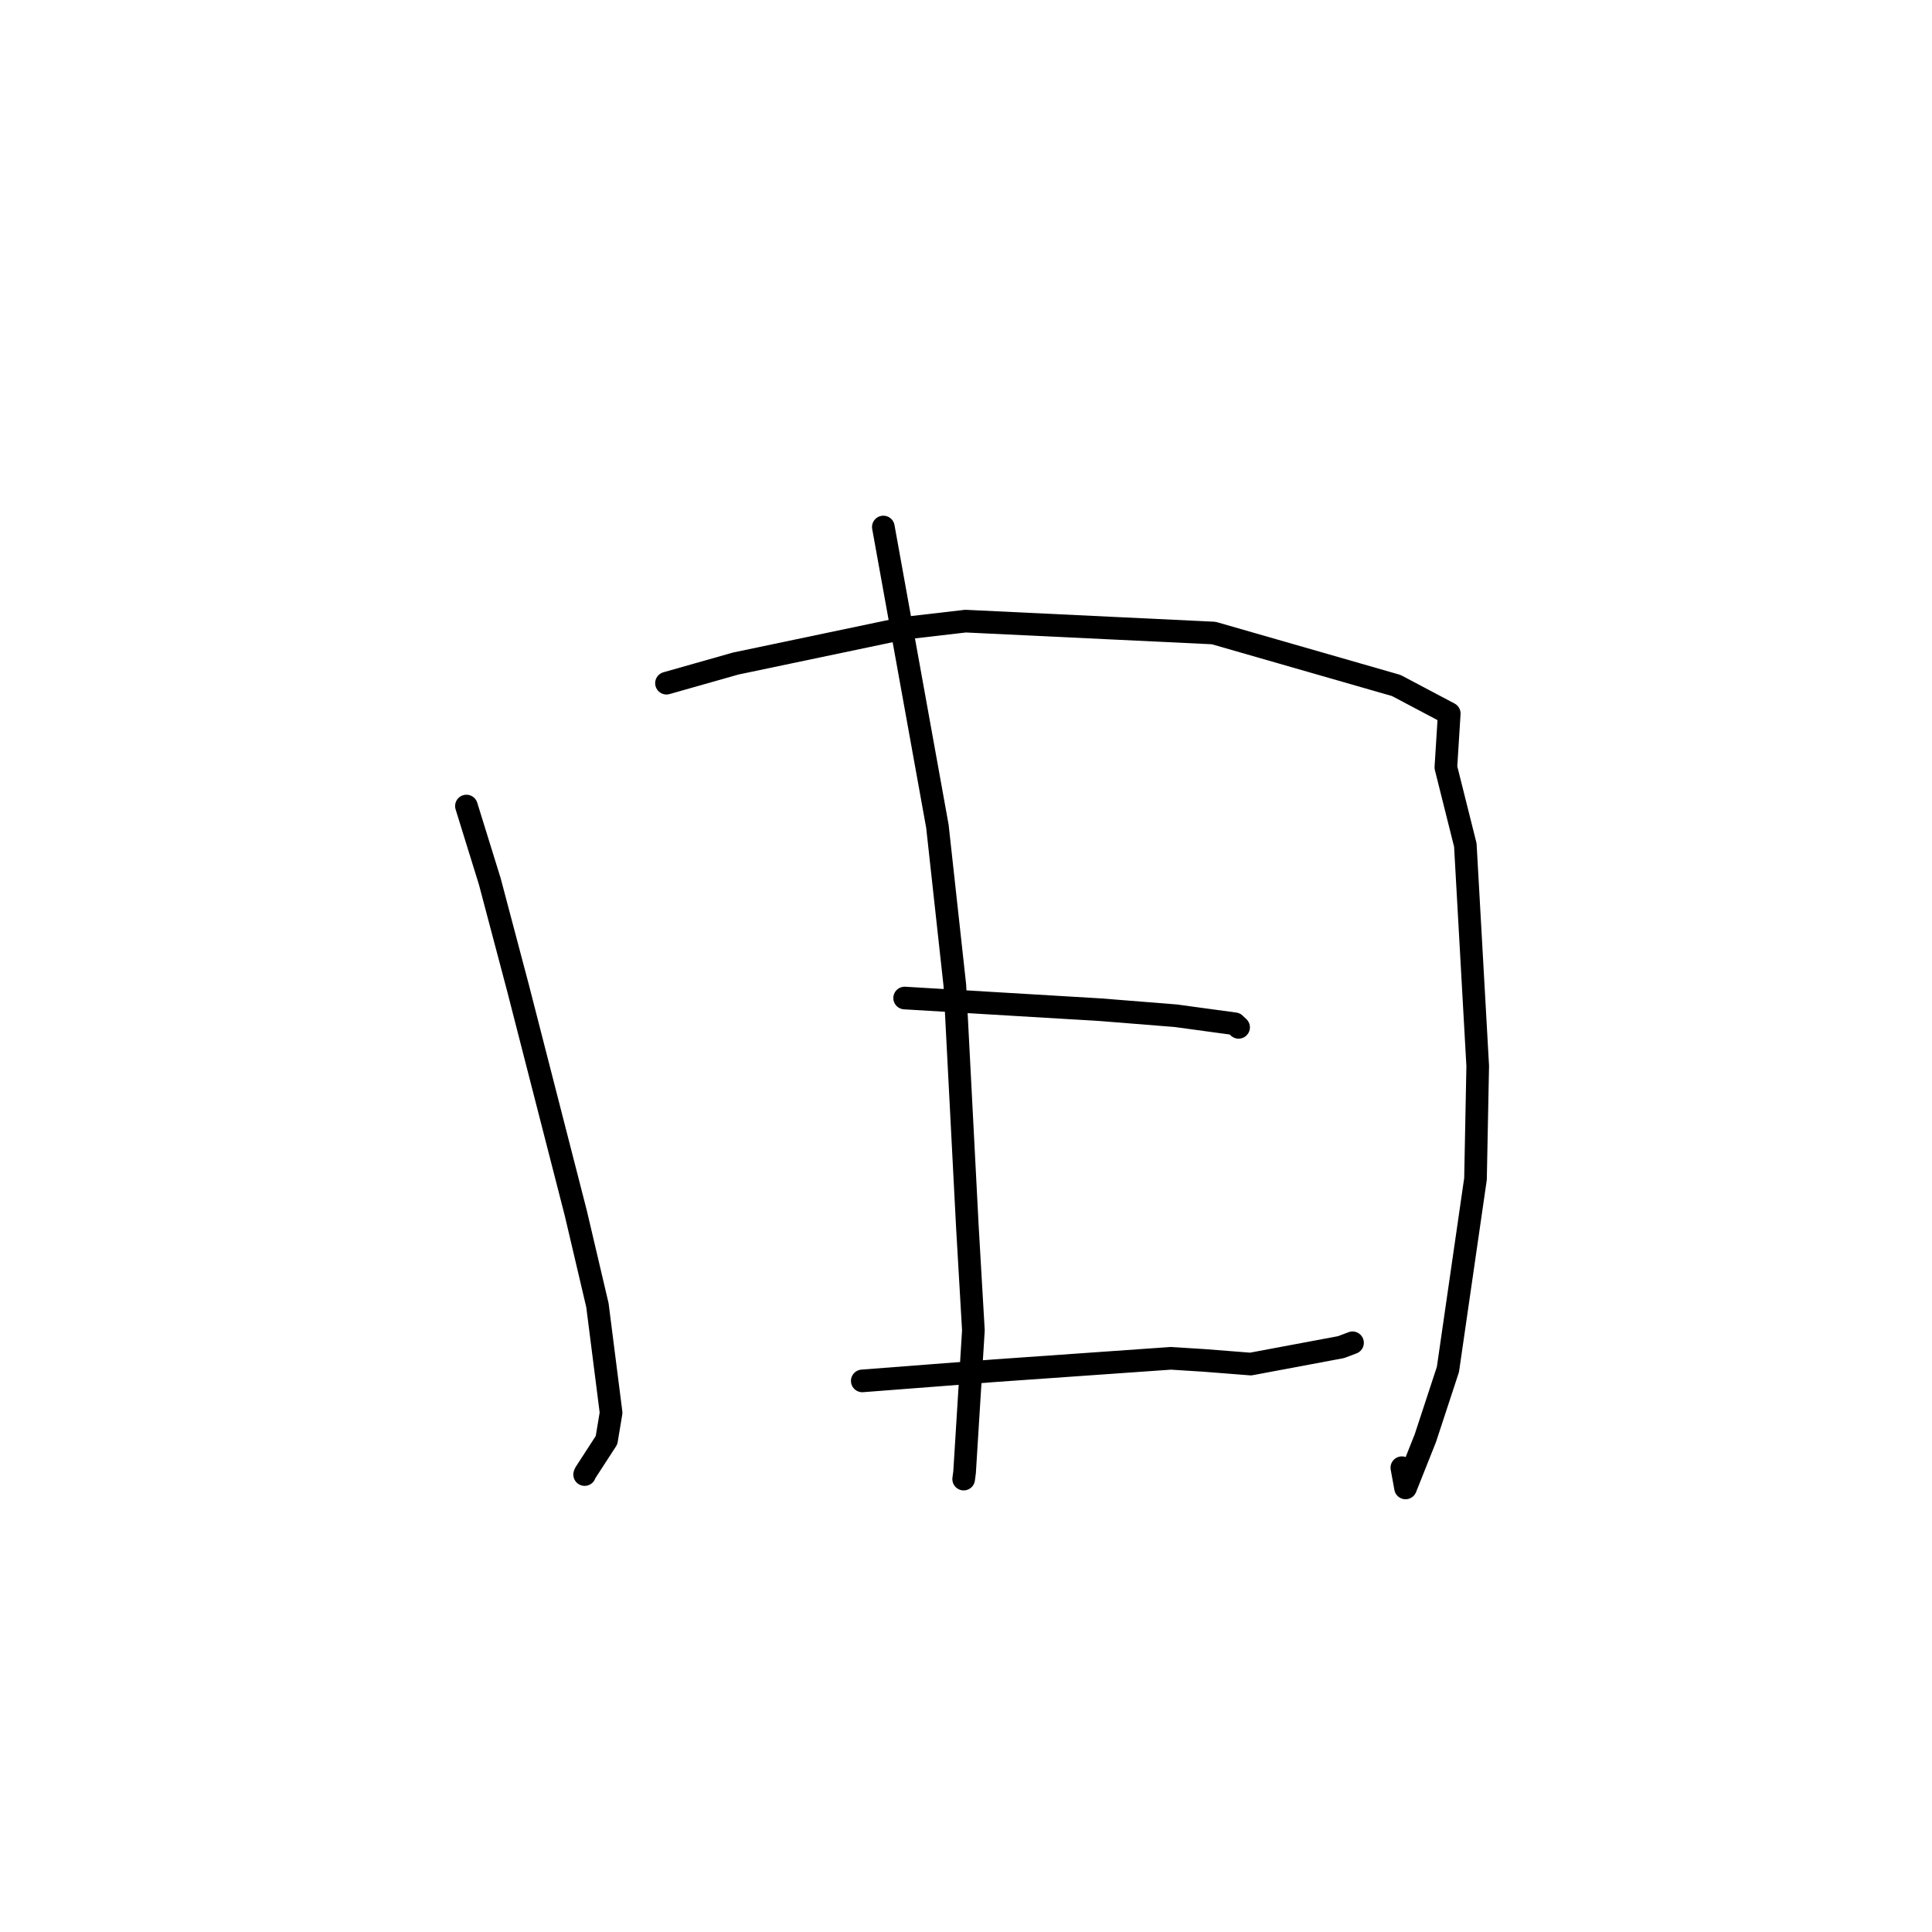 <?xml version="1.0" standalone="no"?>
    <svg width="256" height="256" xmlns="http://www.w3.org/2000/svg" version="1.1">
    <polyline stroke="black" stroke-width="3" stroke-linecap="round" fill="transparent" stroke-linejoin="round" points="61.803 106.805 64.905 116.807 68.644 130.931 76.299 160.761 79.162 172.947 80.973 187.191 80.368 190.831 77.537 195.196 77.467 195.386 " />
        <polyline stroke="black" stroke-width="3" stroke-linecap="round" fill="transparent" stroke-linejoin="round" points="88.312 90.525 97.48 87.924 119.764 83.251 127.941 82.303 160.817 83.878 185.014 90.832 192.034 94.546 191.586 101.68 194.164 111.967 195.806 141.254 195.511 156.211 191.858 181.456 188.865 190.57 186.242 197.159 185.753 194.478 " />
        <polyline stroke="black" stroke-width="3" stroke-linecap="round" fill="transparent" stroke-linejoin="round" points="117.047 69.832 124.212 109.494 126.524 130.57 128.186 162.608 128.98 176.28 127.813 195.07 127.691 195.987 " />
        <polyline stroke="black" stroke-width="3" stroke-linecap="round" fill="transparent" stroke-linejoin="round" points="119.87 132.244 145.803 133.792 155.798 134.591 163.621 135.657 164.078 136.088 164.114 136.122 164.121 136.129 " />
        <polyline stroke="black" stroke-width="3" stroke-linecap="round" fill="transparent" stroke-linejoin="round" points="114.256 182.976 131.737 181.63 155.149 179.983 159.578 180.263 165.723 180.745 177.692 178.503 179.216 177.928 " />
        </svg>